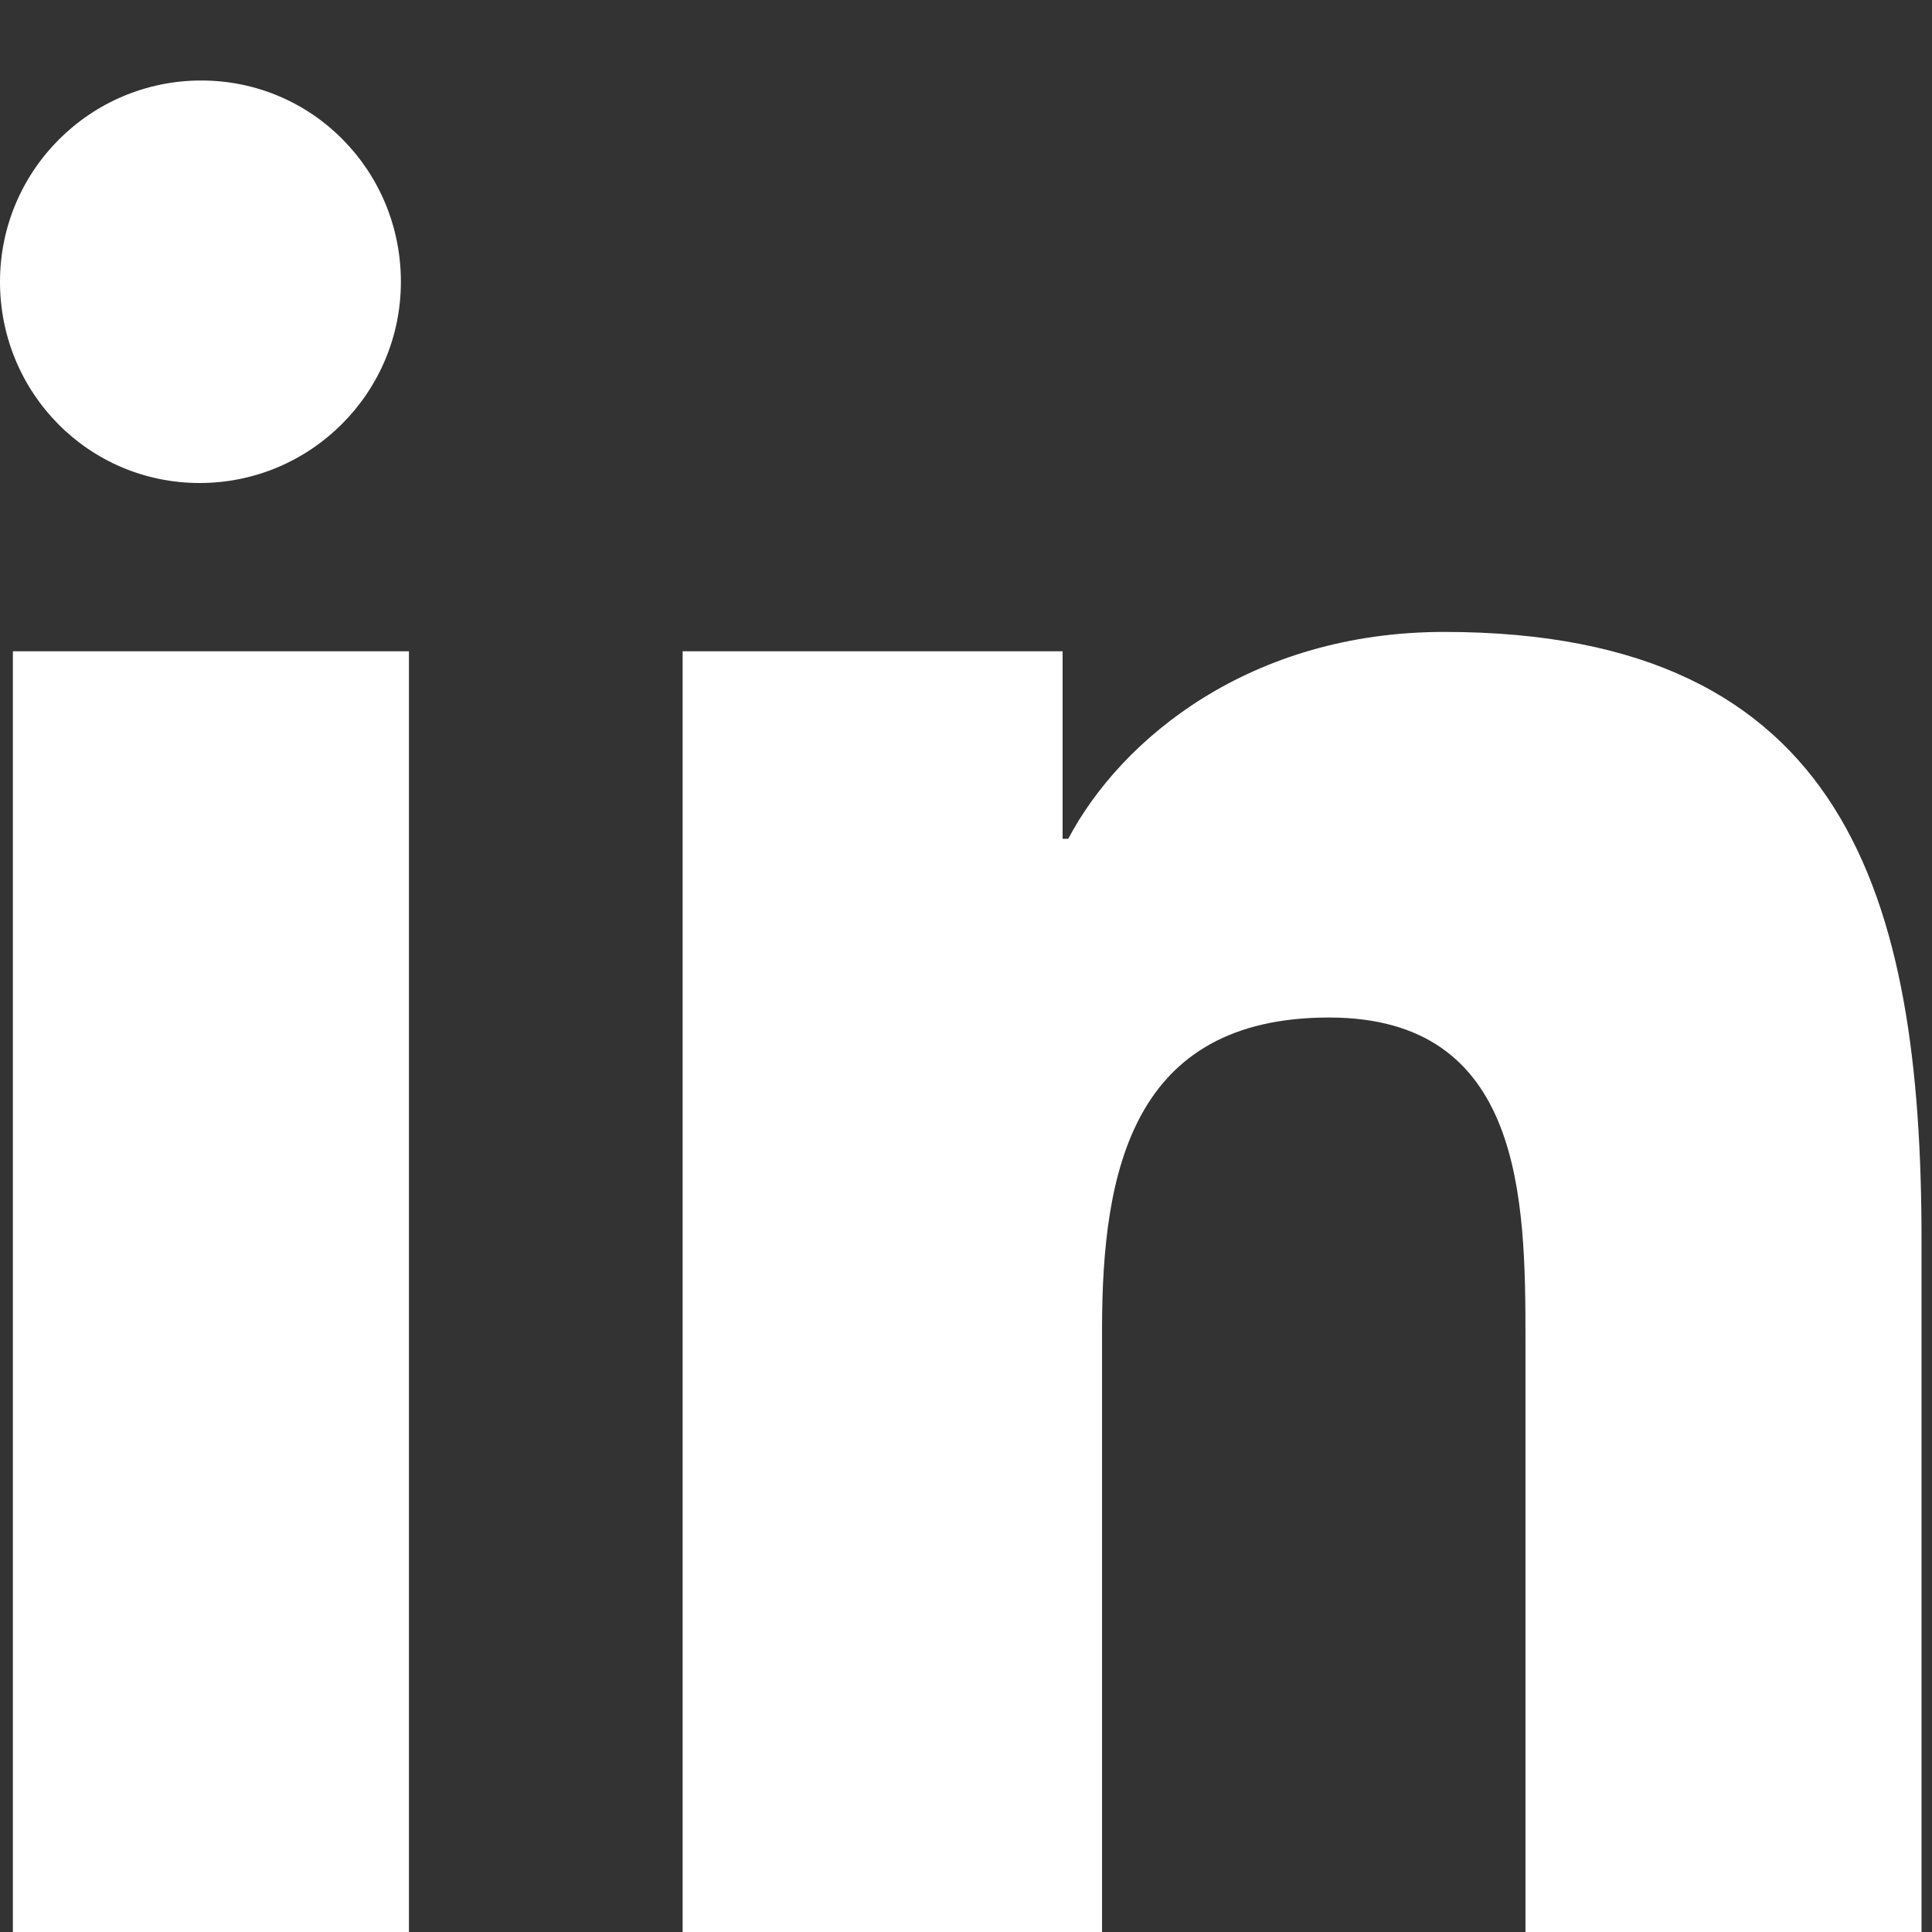 
<svg xmlns="http://www.w3.org/2000/svg" viewBox="0 0 24 24" fill="#ffffff">
  <rect x="0" y="0" width="24" height="24" fill="#333333" stroke="none"/>
  <path d="M4.98 3.5C4.98 4.88 3.86 6 2.48 6S0 4.88 0 3.5 1.12 1 2.5 1s2.48 1.12 2.48 2.5zM.16 8.09h4.92V24H.16zM8.48 8.09h4.72v2.33h.07c.66-1.25 2.27-2.57 4.67-2.57 5 0 5.93 3.29 5.93 7.56V24h-4.92v-7.36c0-1.75-.03-4-2.44-4-2.44 0-2.82 1.9-2.82 3.87V24H8.48z"/>
</svg>
